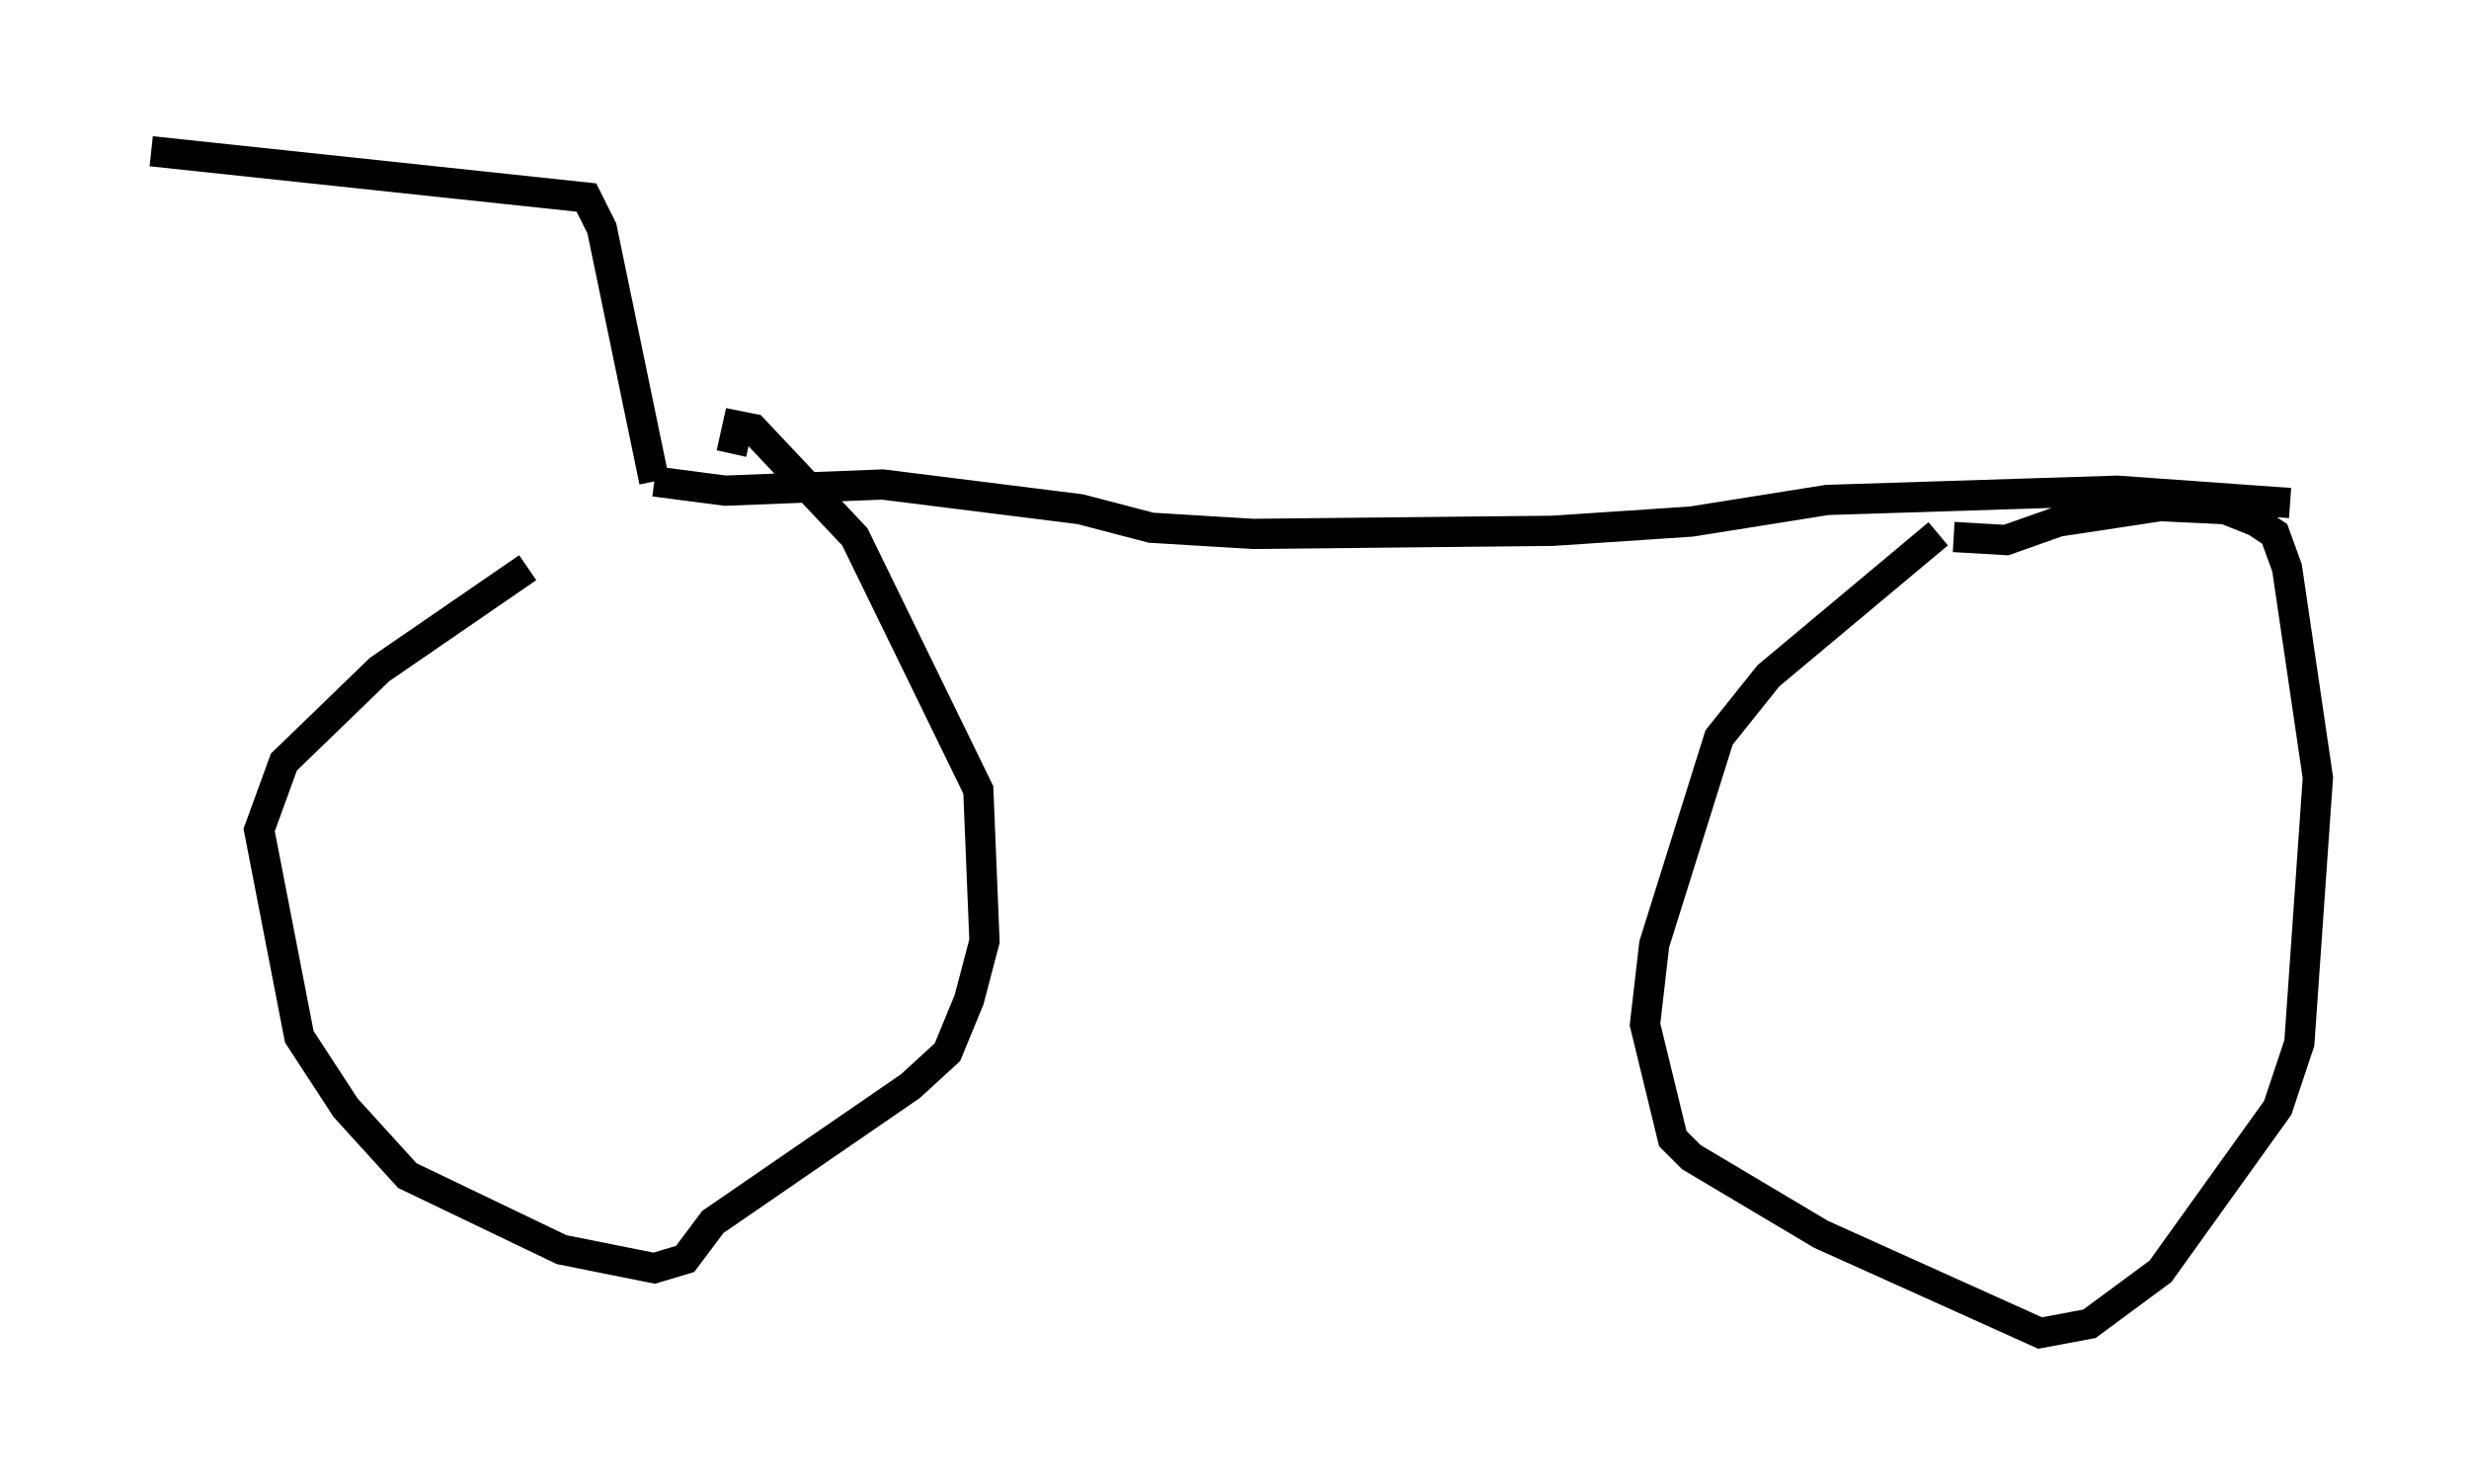 <?xml version="1.0" encoding="utf-8" ?>
<svg baseProfile="full" height="49.098" version="1.1" width="81.663" xmlns="http://www.w3.org/2000/svg" xmlns:ev="http://www.w3.org/2001/xml-events" xmlns:xlink="http://www.w3.org/1999/xlink"><defs /><rect fill="white" height="49.098" width="81.663" x="0" y="0" /><path d="M23.681, 16.331 m-6.227, 2.45 l-4.9, 3.369 -3.165, 3.063 l-0.817, 2.246 1.327, 6.84 l1.531, 2.348 2.042, 2.246 l5.104, 2.45 3.063, 0.613 l1.021, -0.306 0.919, -1.225 l6.533, -4.492 1.225, -1.123 l0.715, -1.735 0.51, -1.94 l-0.204, -5.002 -4.083, -8.371 l-3.369, -3.573 -0.51, -0.102 l-0.204, 0.919 m39.915, 2.654 l-5.615, 4.696 -1.633, 2.042 l-2.144, 6.84 -0.306, 2.654 l0.919, 3.777 0.613, 0.613 l4.288, 2.552 7.248, 3.267 l1.633, -0.306 2.348, -1.735 l3.879, -5.41 0.715, -2.144 l0.613, -8.779 -1.021, -6.942 l-0.408, -1.123 -0.613, -0.408 l-1.021, -0.408 -2.144, -0.102 l-3.369, 0.51 -1.735, 0.613 l-1.735, -0.102 m11.127, -1.123 l-5.717, -0.408 -9.596, 0.306 l-4.492, 0.715 -4.594, 0.306 l-9.902, 0.102 -3.369, -0.204 l-2.348, -0.613 -6.533, -0.817 l-5.206, 0.204 -2.348, -0.306 m0.0, 0.0 l-1.735, -8.371 -0.51, -1.021 l-14.394, -1.531 " fill="none" stroke="black" stroke-width="1" /></svg>